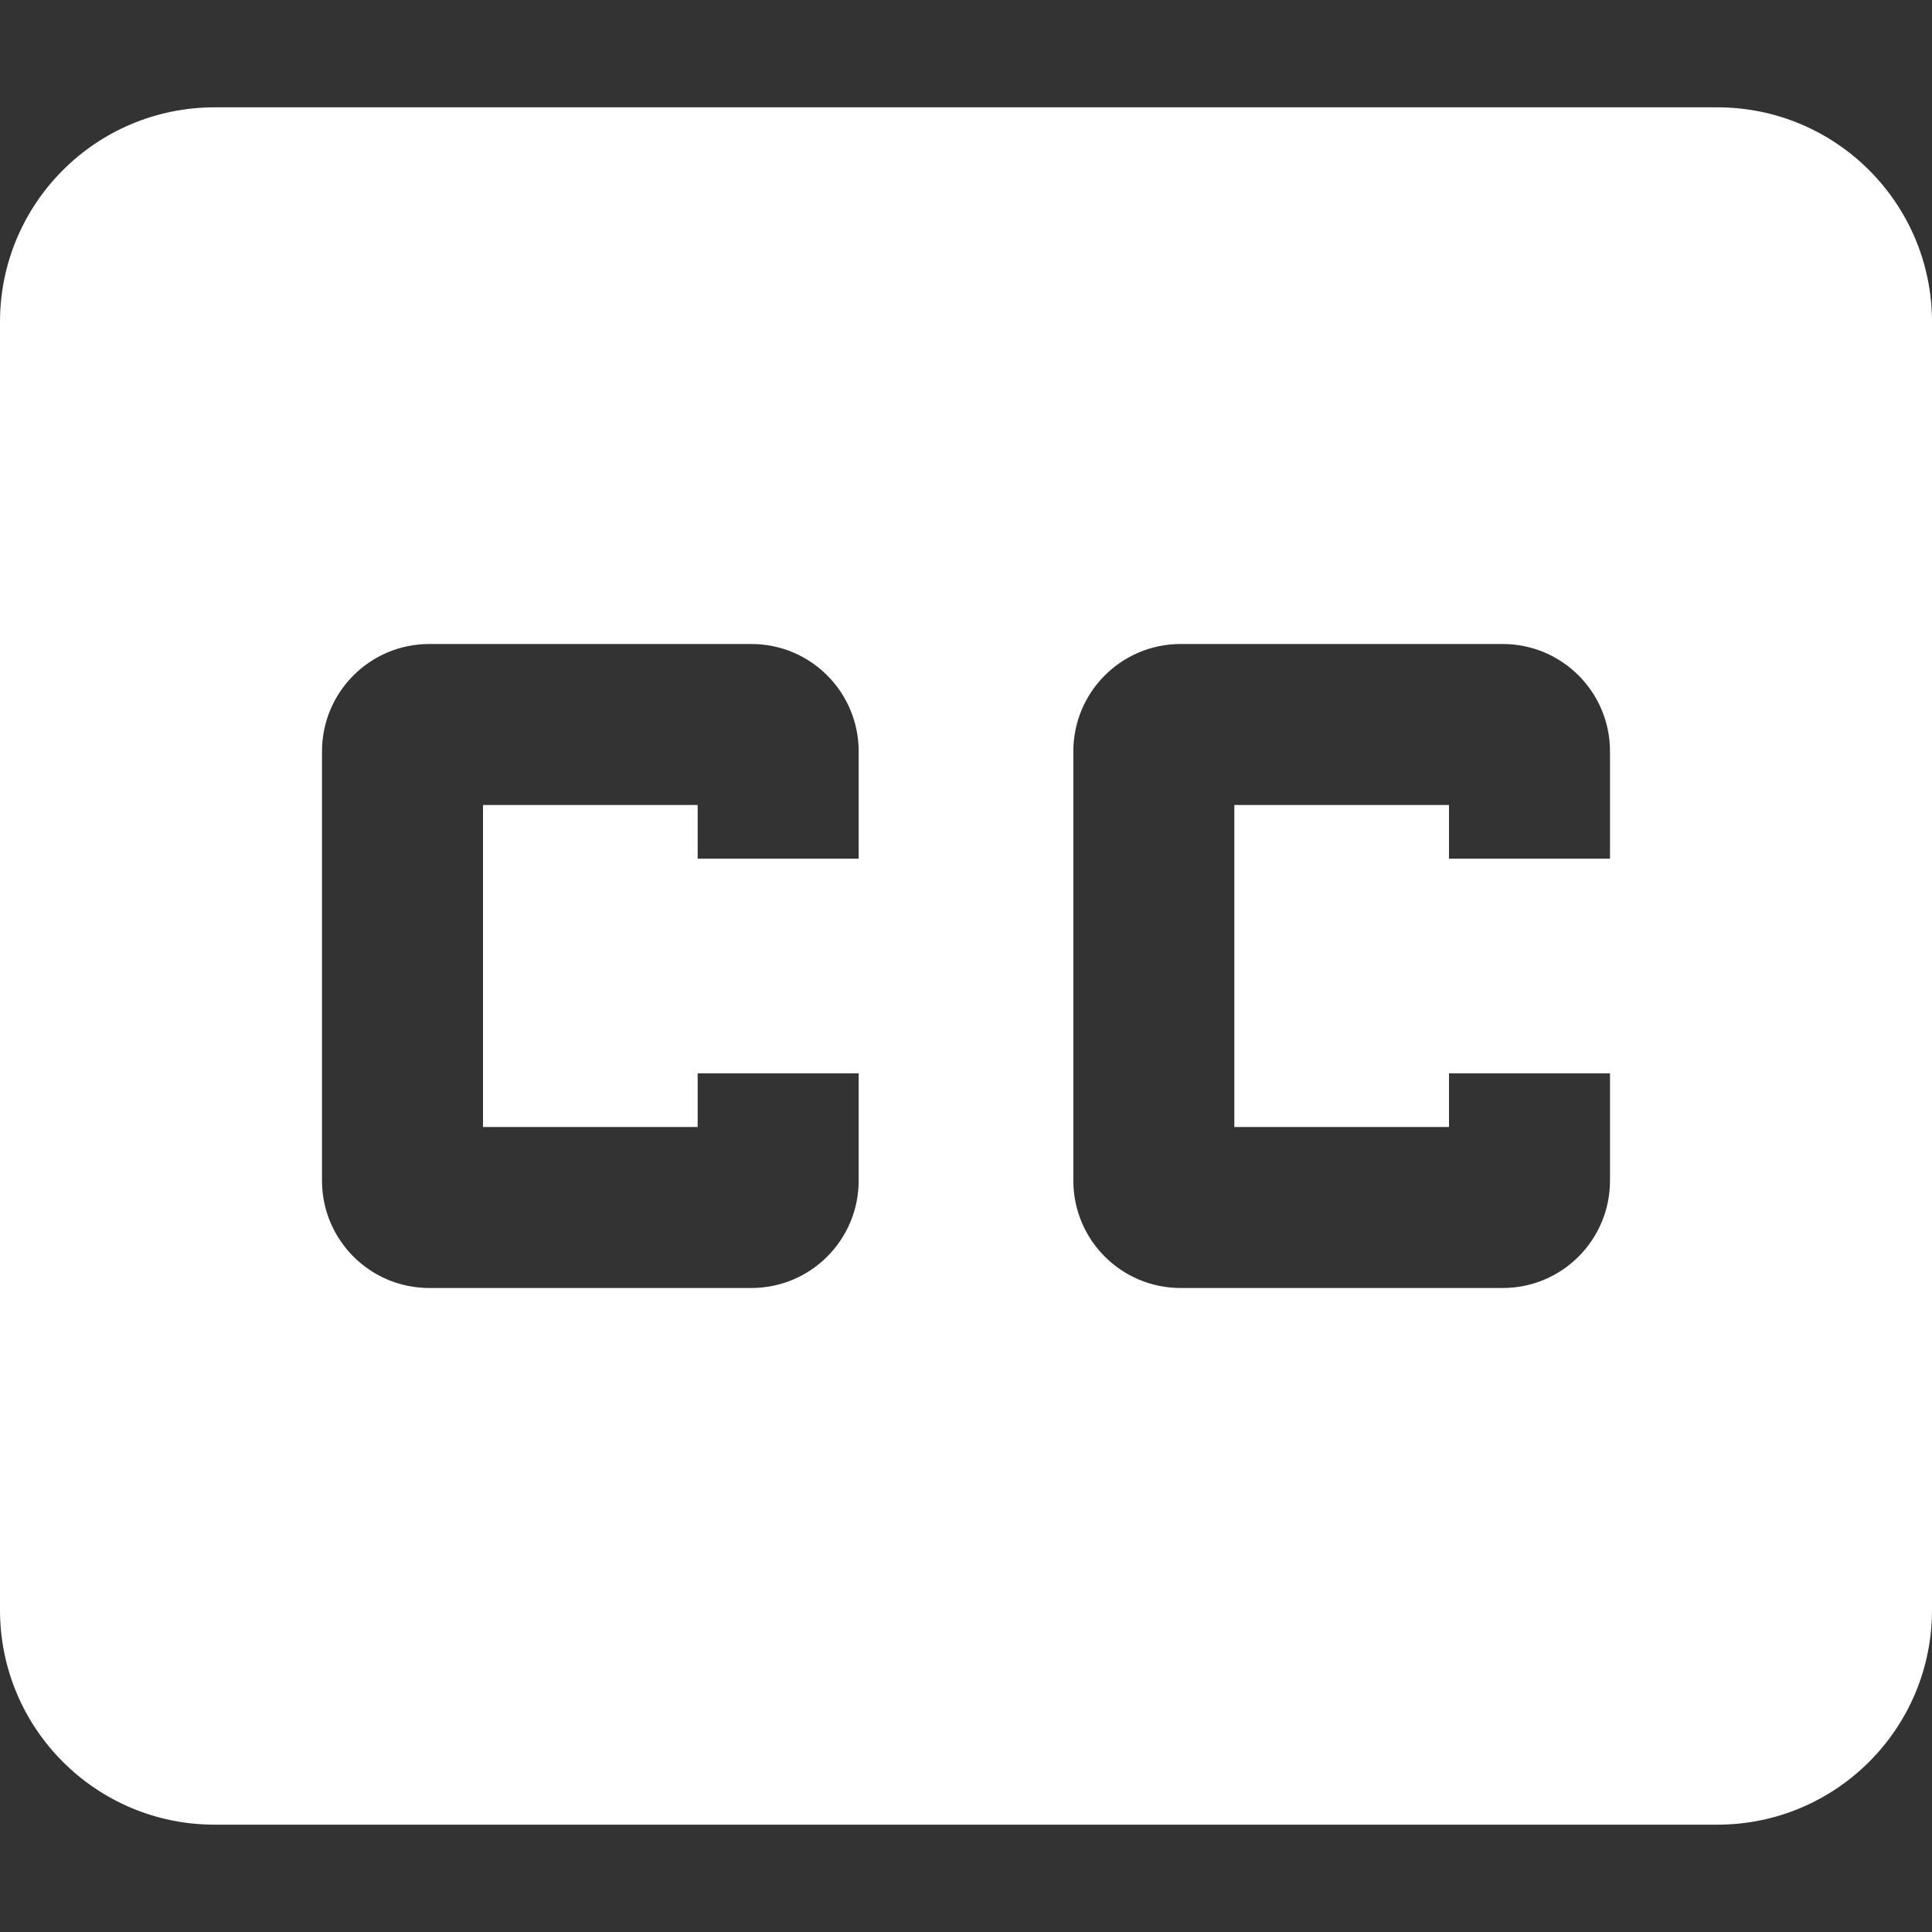 <?xml version="1.0" encoding="iso-8859-1"?>
<!-- Generator: Adobe Illustrator 19.0.0, SVG Export Plug-In . SVG Version: 6.00 Build 0)  -->
<svg xmlns="http://www.w3.org/2000/svg" xmlns:xlink="http://www.w3.org/1999/xlink" version="1.1" id="Capa_1" x="0px" y="0px" viewBox="0 0 384 384" style="enable-background:new 0 0 384 384;" xml:space="preserve" width="512px" height="512px">
<rect x="0" y="0" width="384" height="384" fill="#333333" stroke="none"/>
<g>
	<g>
		<path d="M341.333,21.333H42.667C19.093,21.333,0,40.427,0,64v256c0,23.573,19.093,42.667,42.667,42.667h298.667    C364.907,362.667,384,343.573,384,320V64C384,40.427,364.907,21.333,341.333,21.333z M170.667,170.667h-32V160H96v64h42.667    v-10.667h32v21.333c0,11.733-9.493,21.333-21.333,21.333h-64C73.493,256,64,246.4,64,234.667v-85.333    C64,137.6,73.493,128,85.333,128h64c11.84,0,21.333,9.6,21.333,21.333V170.667z M320,170.667h-32V160h-42.667v64H288v-10.667h32    v21.333C320,246.4,310.507,256,298.667,256h-64c-11.84,0-21.333-9.6-21.333-21.333v-85.333c0-11.733,9.493-21.333,21.333-21.333    h64c11.84,0,21.333,9.6,21.333,21.333V170.667z" fill="#FFFFFF"/>
	</g>
</g>
<g>
</g>
<g>
</g>
<g>
</g>
<g>
</g>
<g>
</g>
<g>
</g>
<g>
</g>
<g>
</g>
<g>
</g>
<g>
</g>
<g>
</g>
<g>
</g>
<g>
</g>
<g>
</g>
<g>
</g>
</svg>
